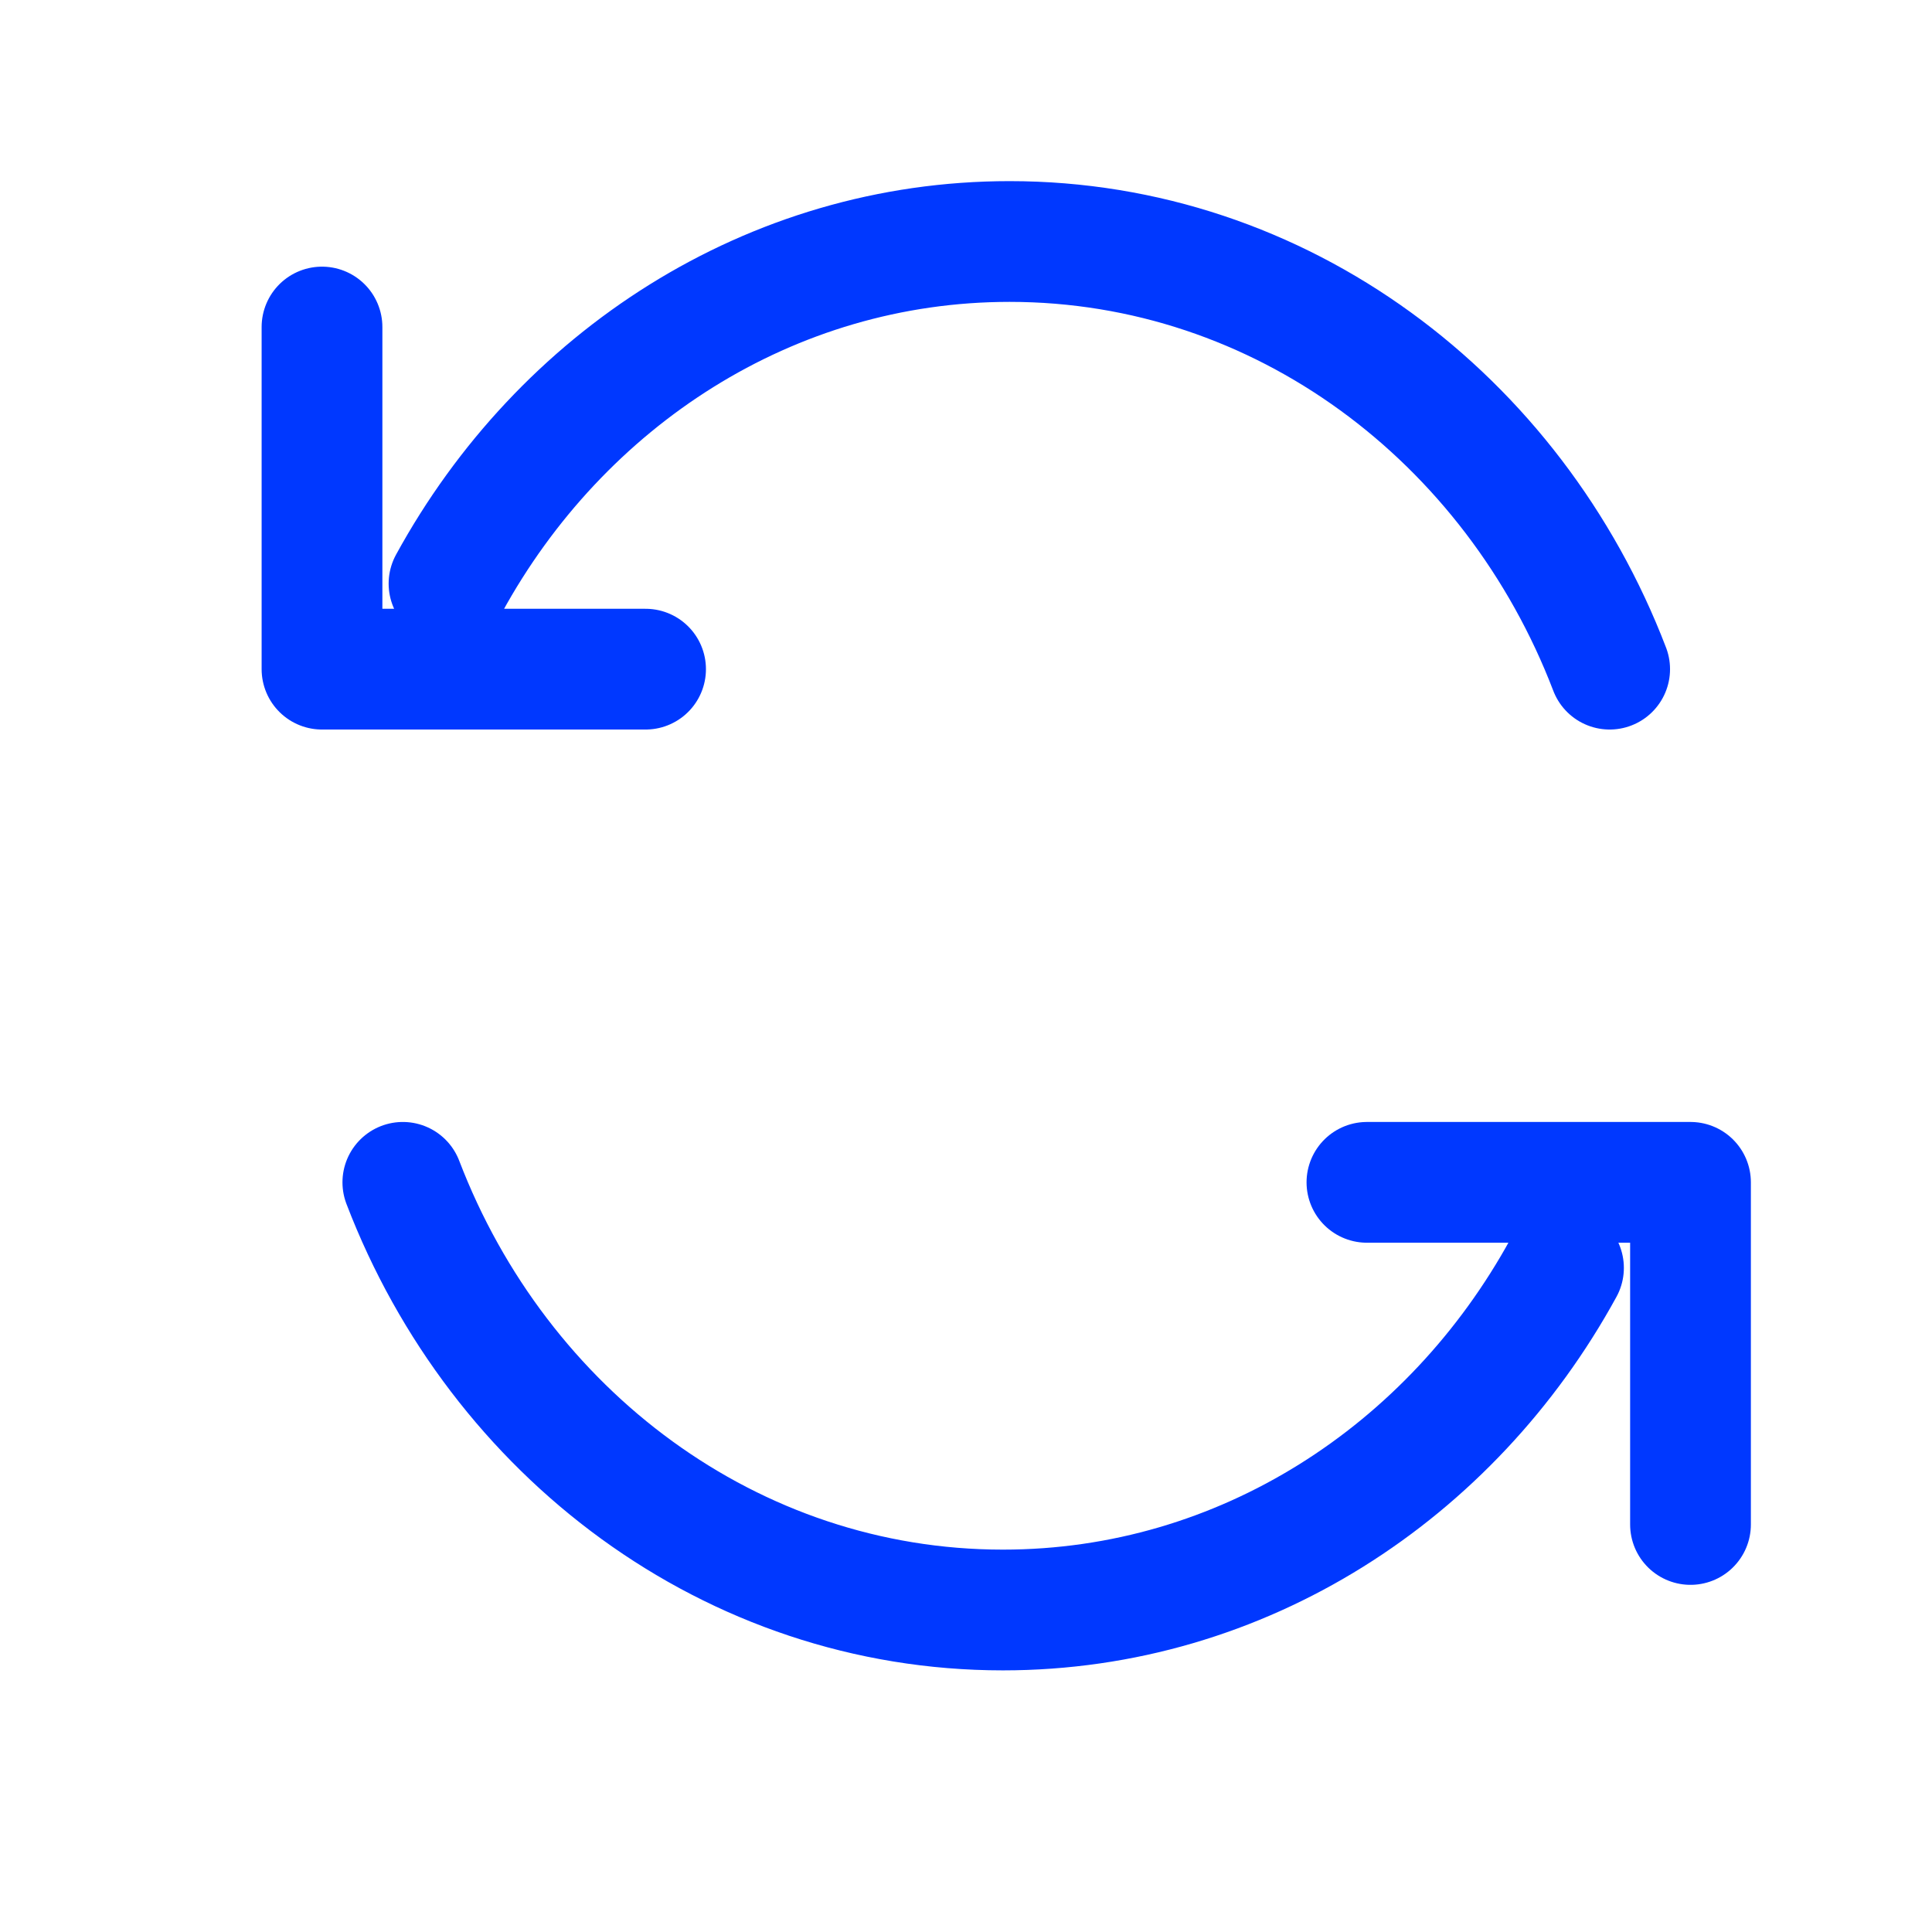 <svg width="96" height="96" viewBox="0 0 96 96" fill="none" xmlns="http://www.w3.org/2000/svg">
<g id="arrow-refresh-01">
<path id="Icon" d="M22.311 29C27.871 18.837 38.263 12 50.165 12C63.66 12 75.213 20.79 79.983 33.25M32.078 33.25H16V16.25M77.689 63C72.129 73.163 61.737 80 49.835 80C36.34 80 24.787 71.21 20.017 58.75M67.922 58.75H84V75.75" stroke="#0038FF" stroke-width="6" stroke-linecap="round" stroke-linejoin="round"/>
</g>
</svg>
